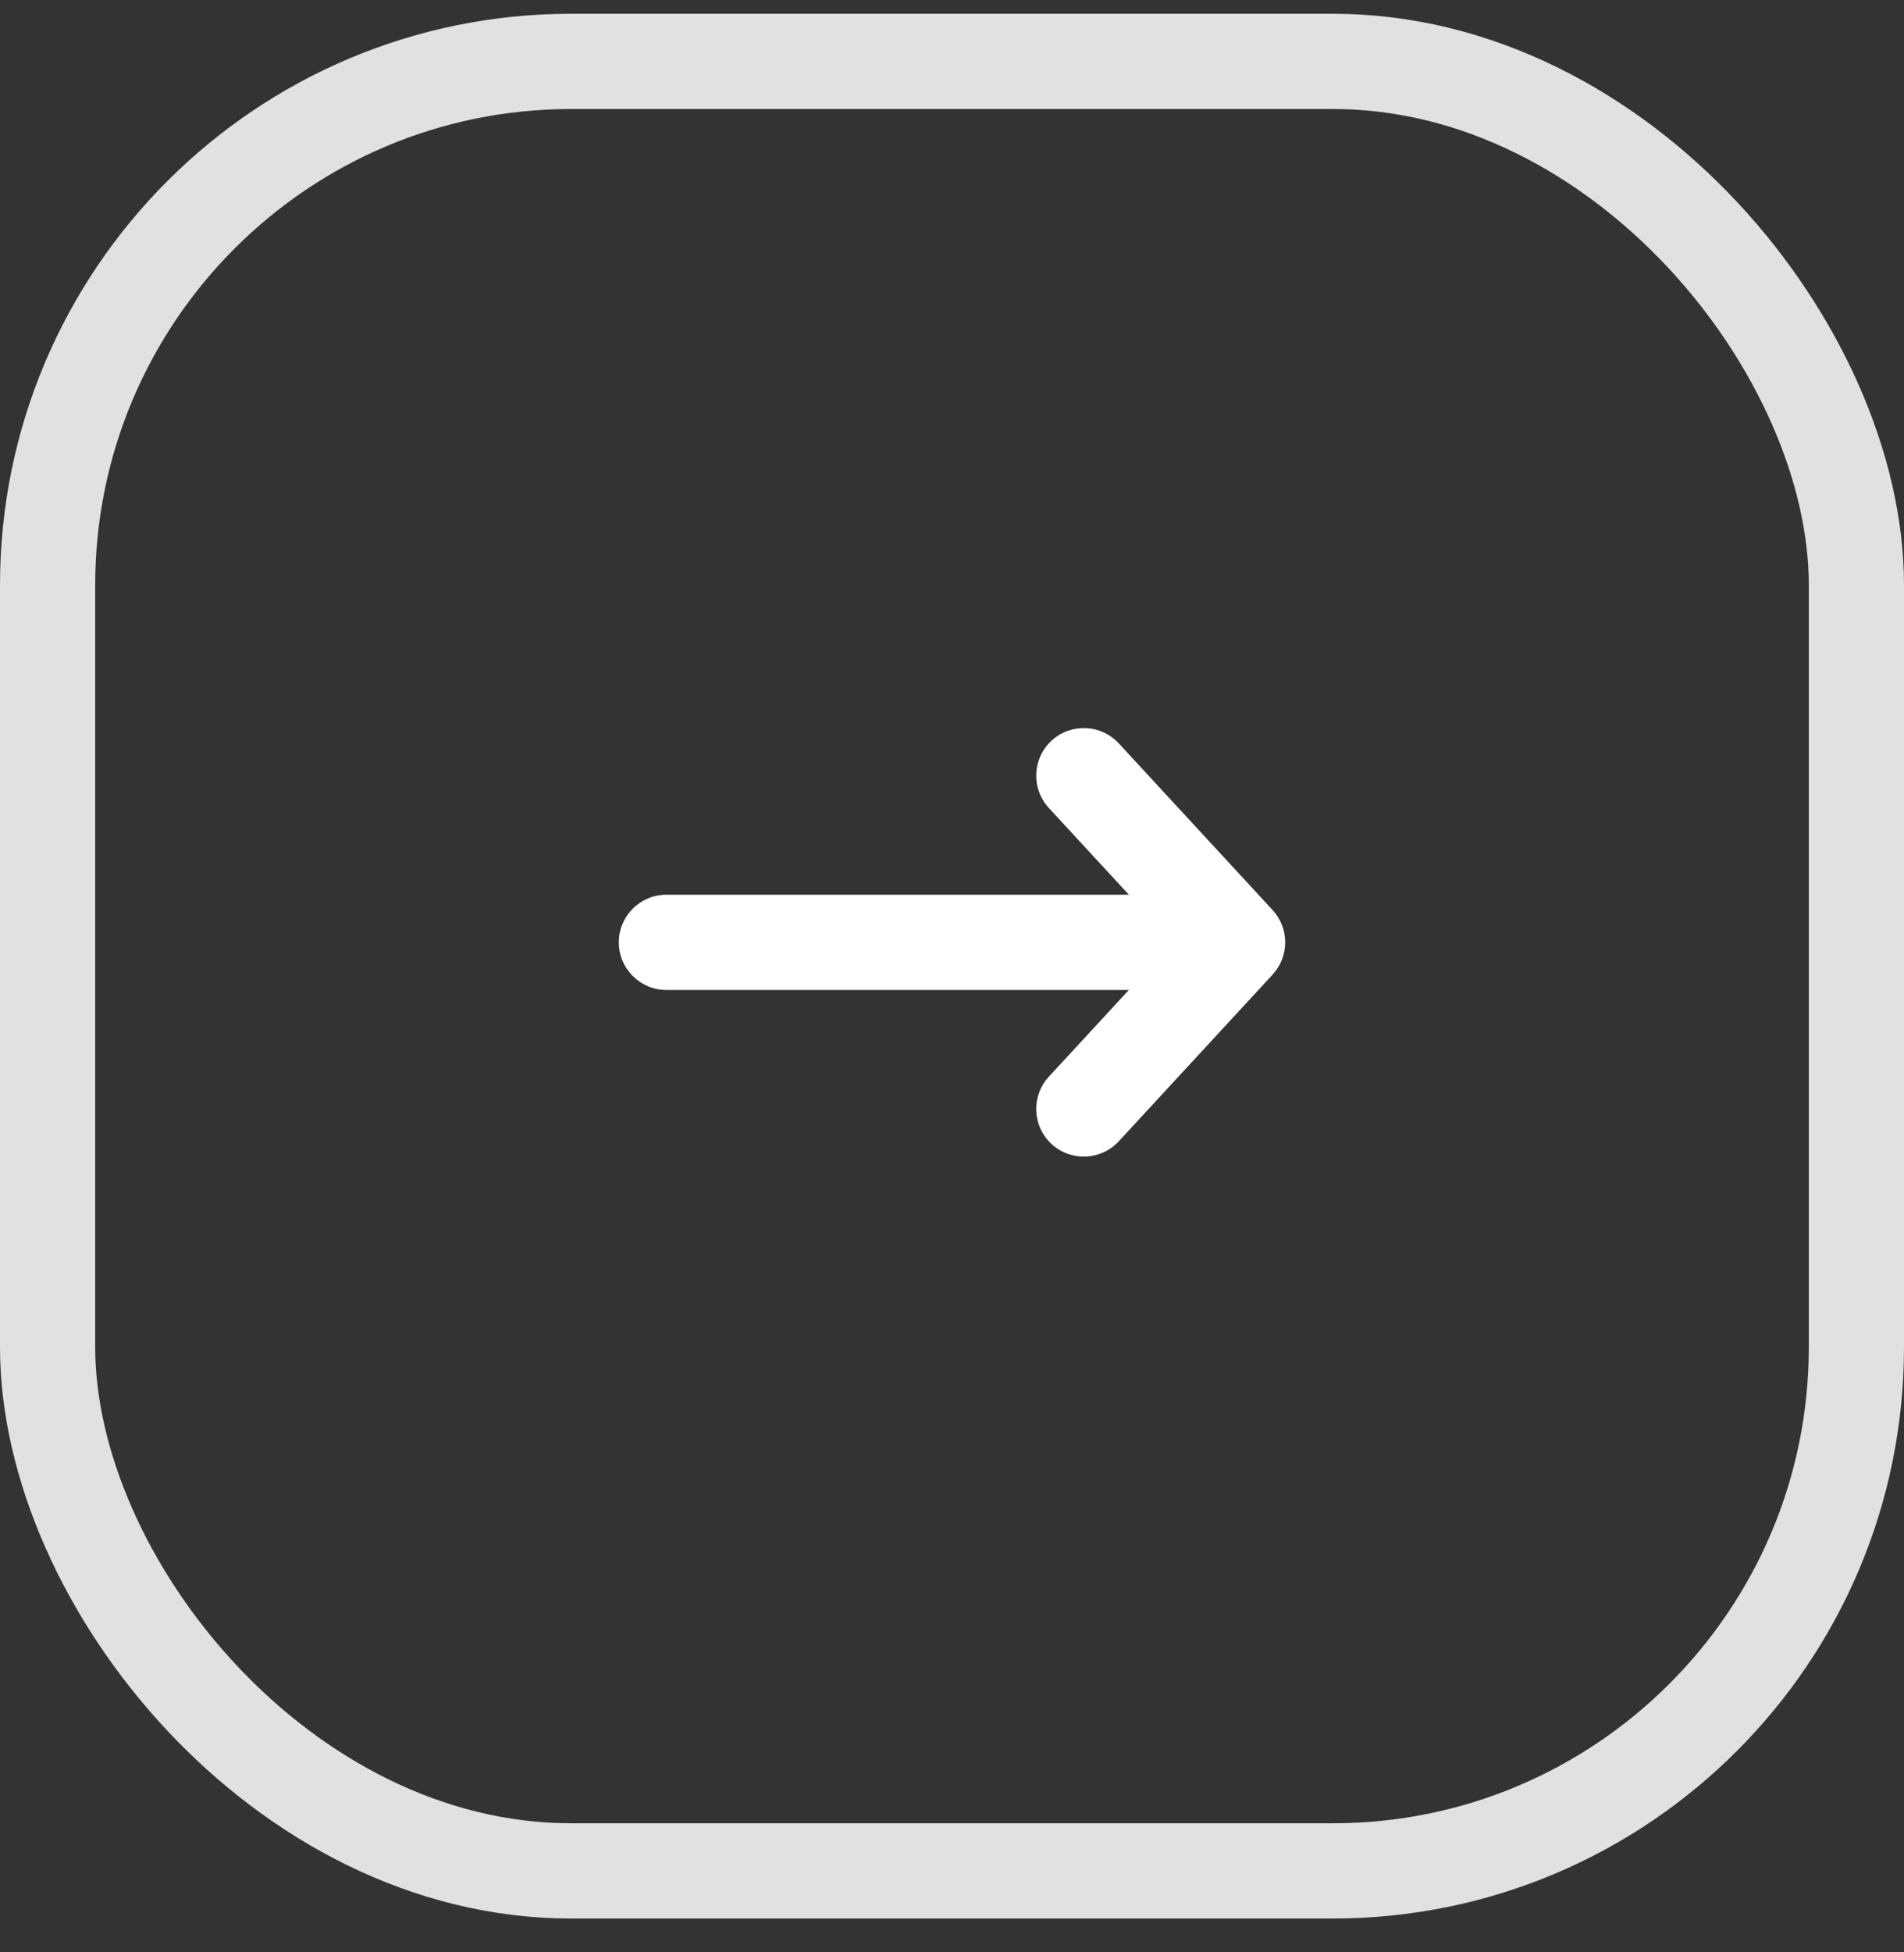<svg width="40" height="41" viewBox="0 0 40 41" fill="none" xmlns="http://www.w3.org/2000/svg">
<rect x="0" y="0" width="40" height="41" fill="#333333" stroke="none"/>
<path fill-rule="evenodd" clip-rule="evenodd" d="M22.091 15.554C22.497 15.18 23.129 15.205 23.504 15.611L26.735 19.111C27.088 19.494 27.088 20.084 26.735 20.467L23.504 23.967C23.129 24.373 22.497 24.398 22.091 24.024C21.685 23.649 21.66 23.017 22.034 22.611L23.716 20.789L14 20.789C13.448 20.789 13 20.341 13 19.789C13 19.237 13.448 18.789 14 18.789L23.716 18.789L22.034 16.967C21.66 16.561 21.685 15.929 22.091 15.554Z" fill="white"/>
<rect x="1" y="1.289" width="38" height="38" rx="11" stroke="#E1E1E1" stroke-width="2"/>
</svg>
